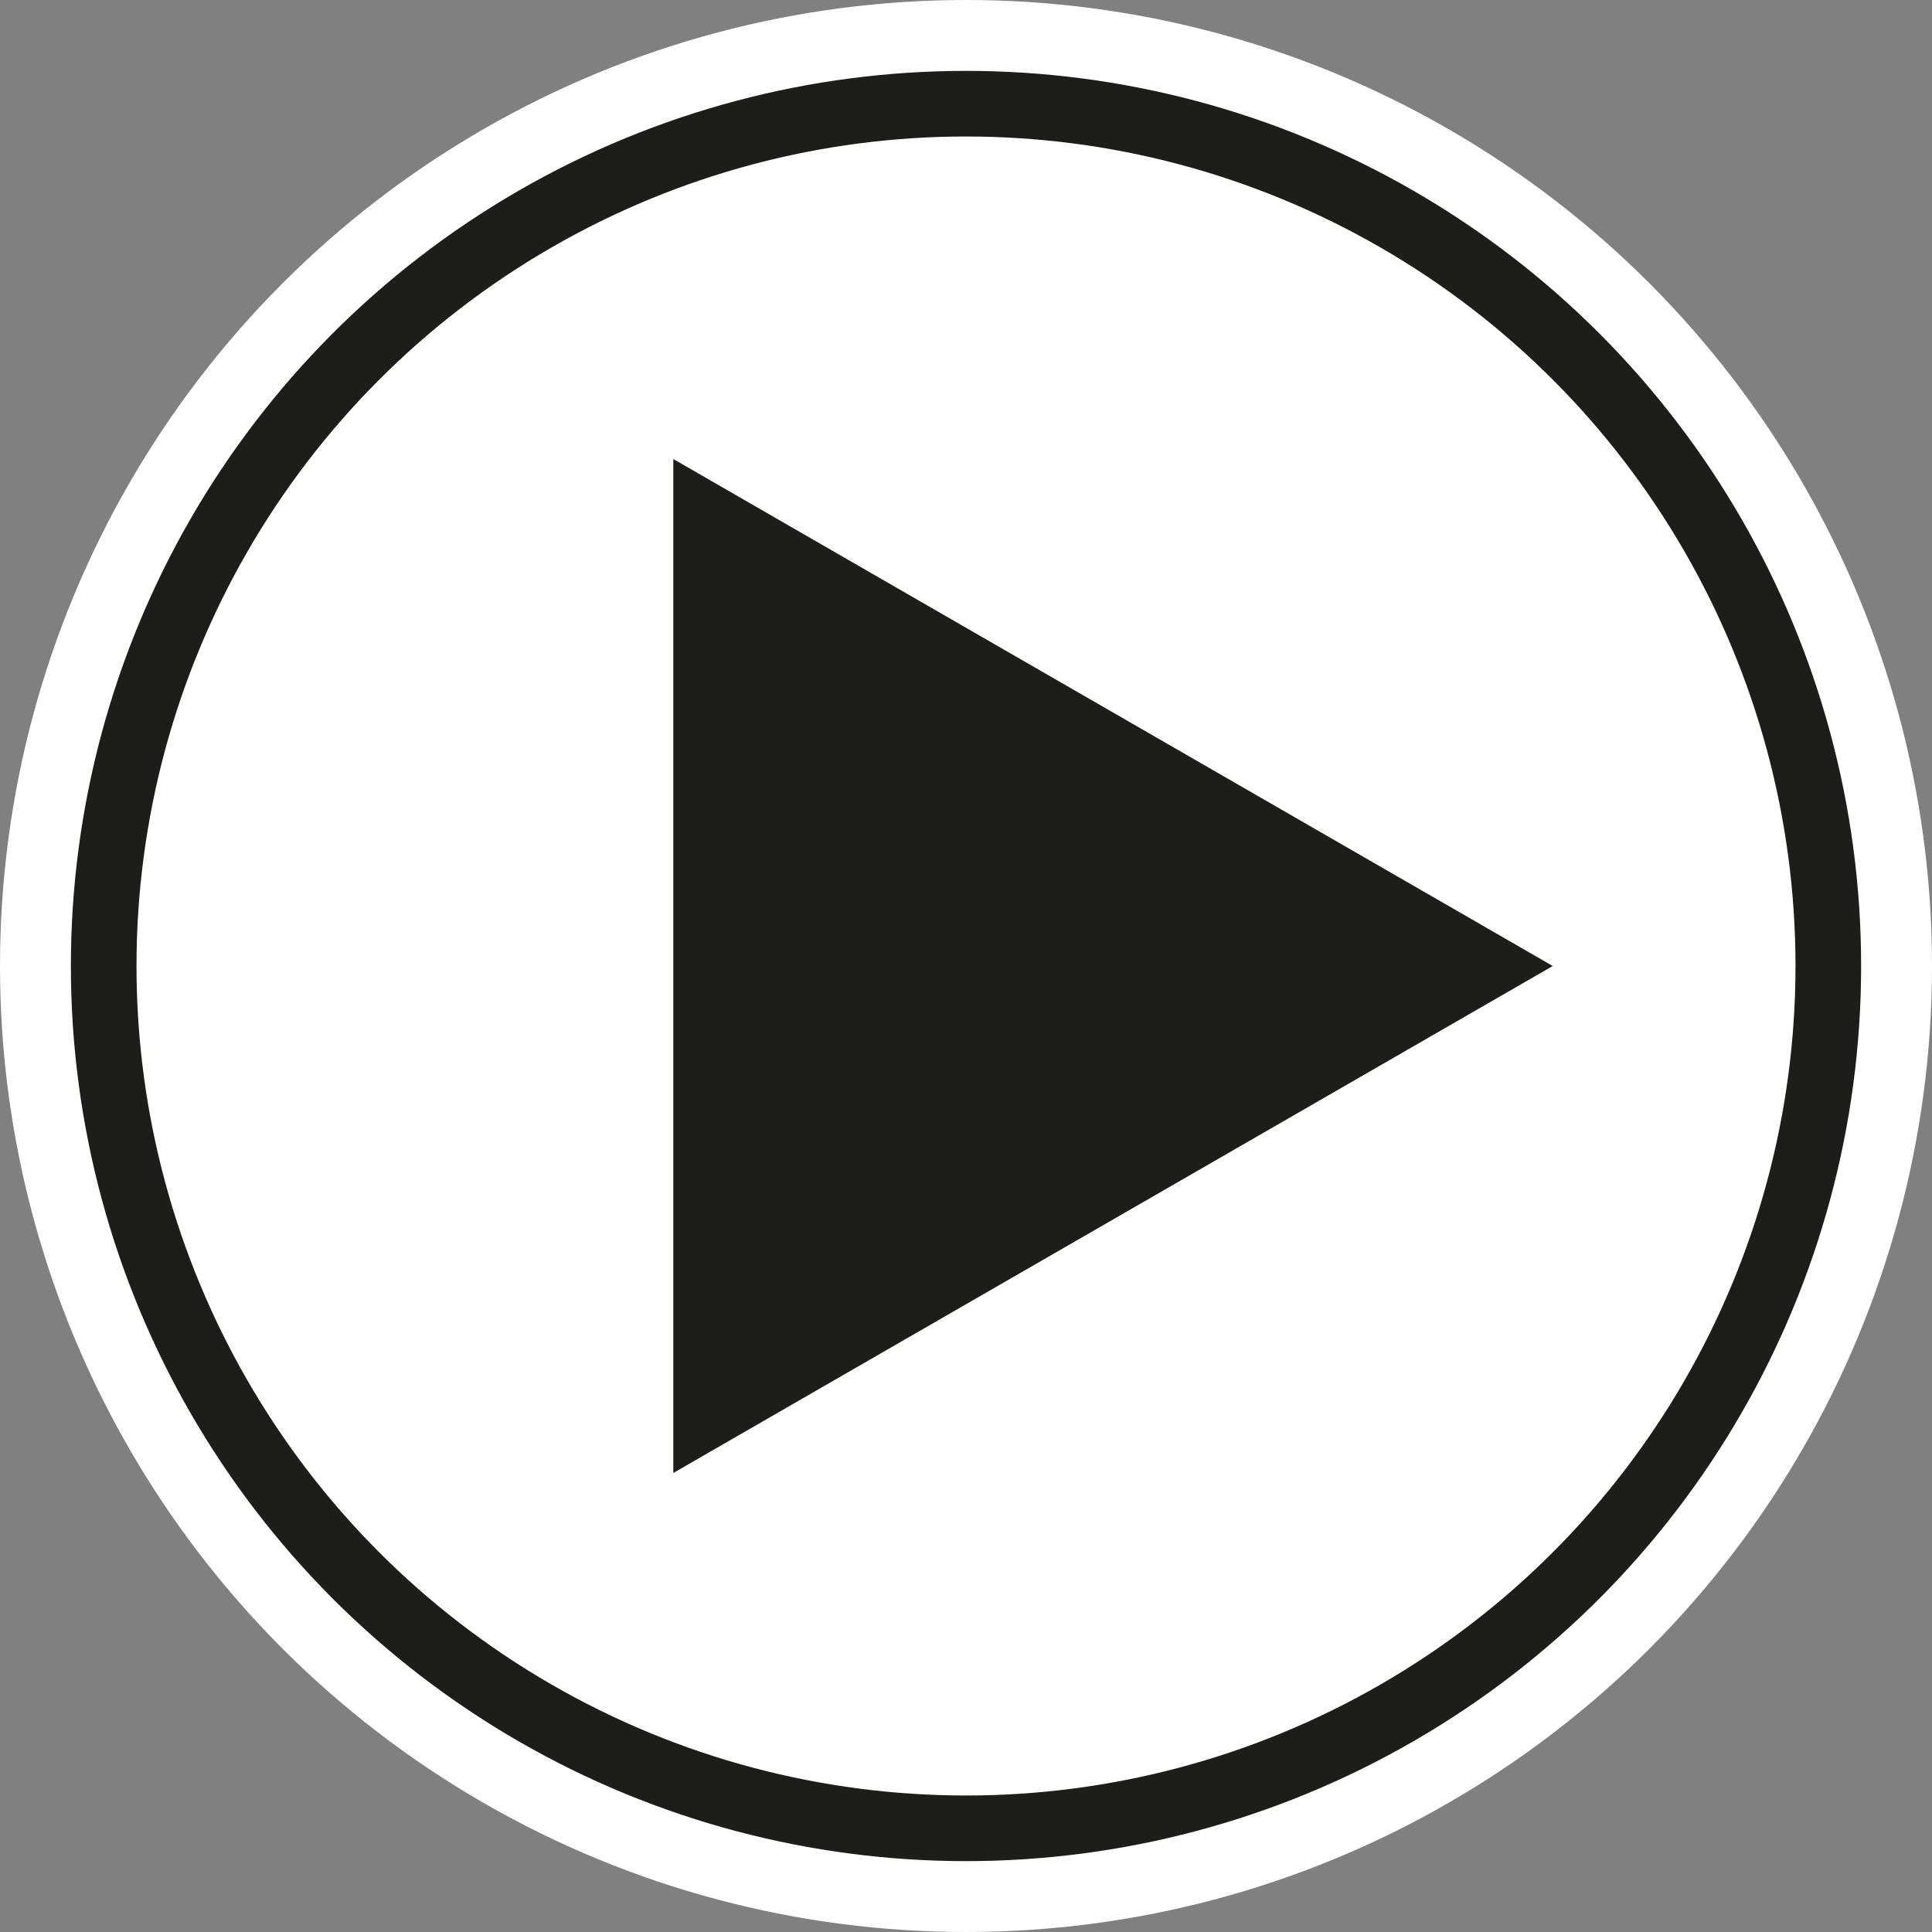 <svg id="Lager_1" data-name="Lager 1" xmlns="http://www.w3.org/2000/svg" viewBox="0 0 14.72 14.72"><rect x="0" y="0" width="14.72" height="14.72" fill="#808080" stroke="none"/><defs><style>.cls-1{fill:#fff;}.cls-2{fill:none;}.cls-2,.cls-3{stroke:#1d1d1b;stroke-miterlimit:10;stroke-width:0.5px;}.cls-3{fill:#1d1d1b;}</style></defs><circle class="cls-1" cx="7.36" cy="7.36" r="7.36"/><circle class="cls-2" cx="7.36" cy="7.36" r="6.57"/><polygon class="cls-3" points="11.33 7.36 5.38 3.93 5.38 10.79 11.33 7.36"/></svg>